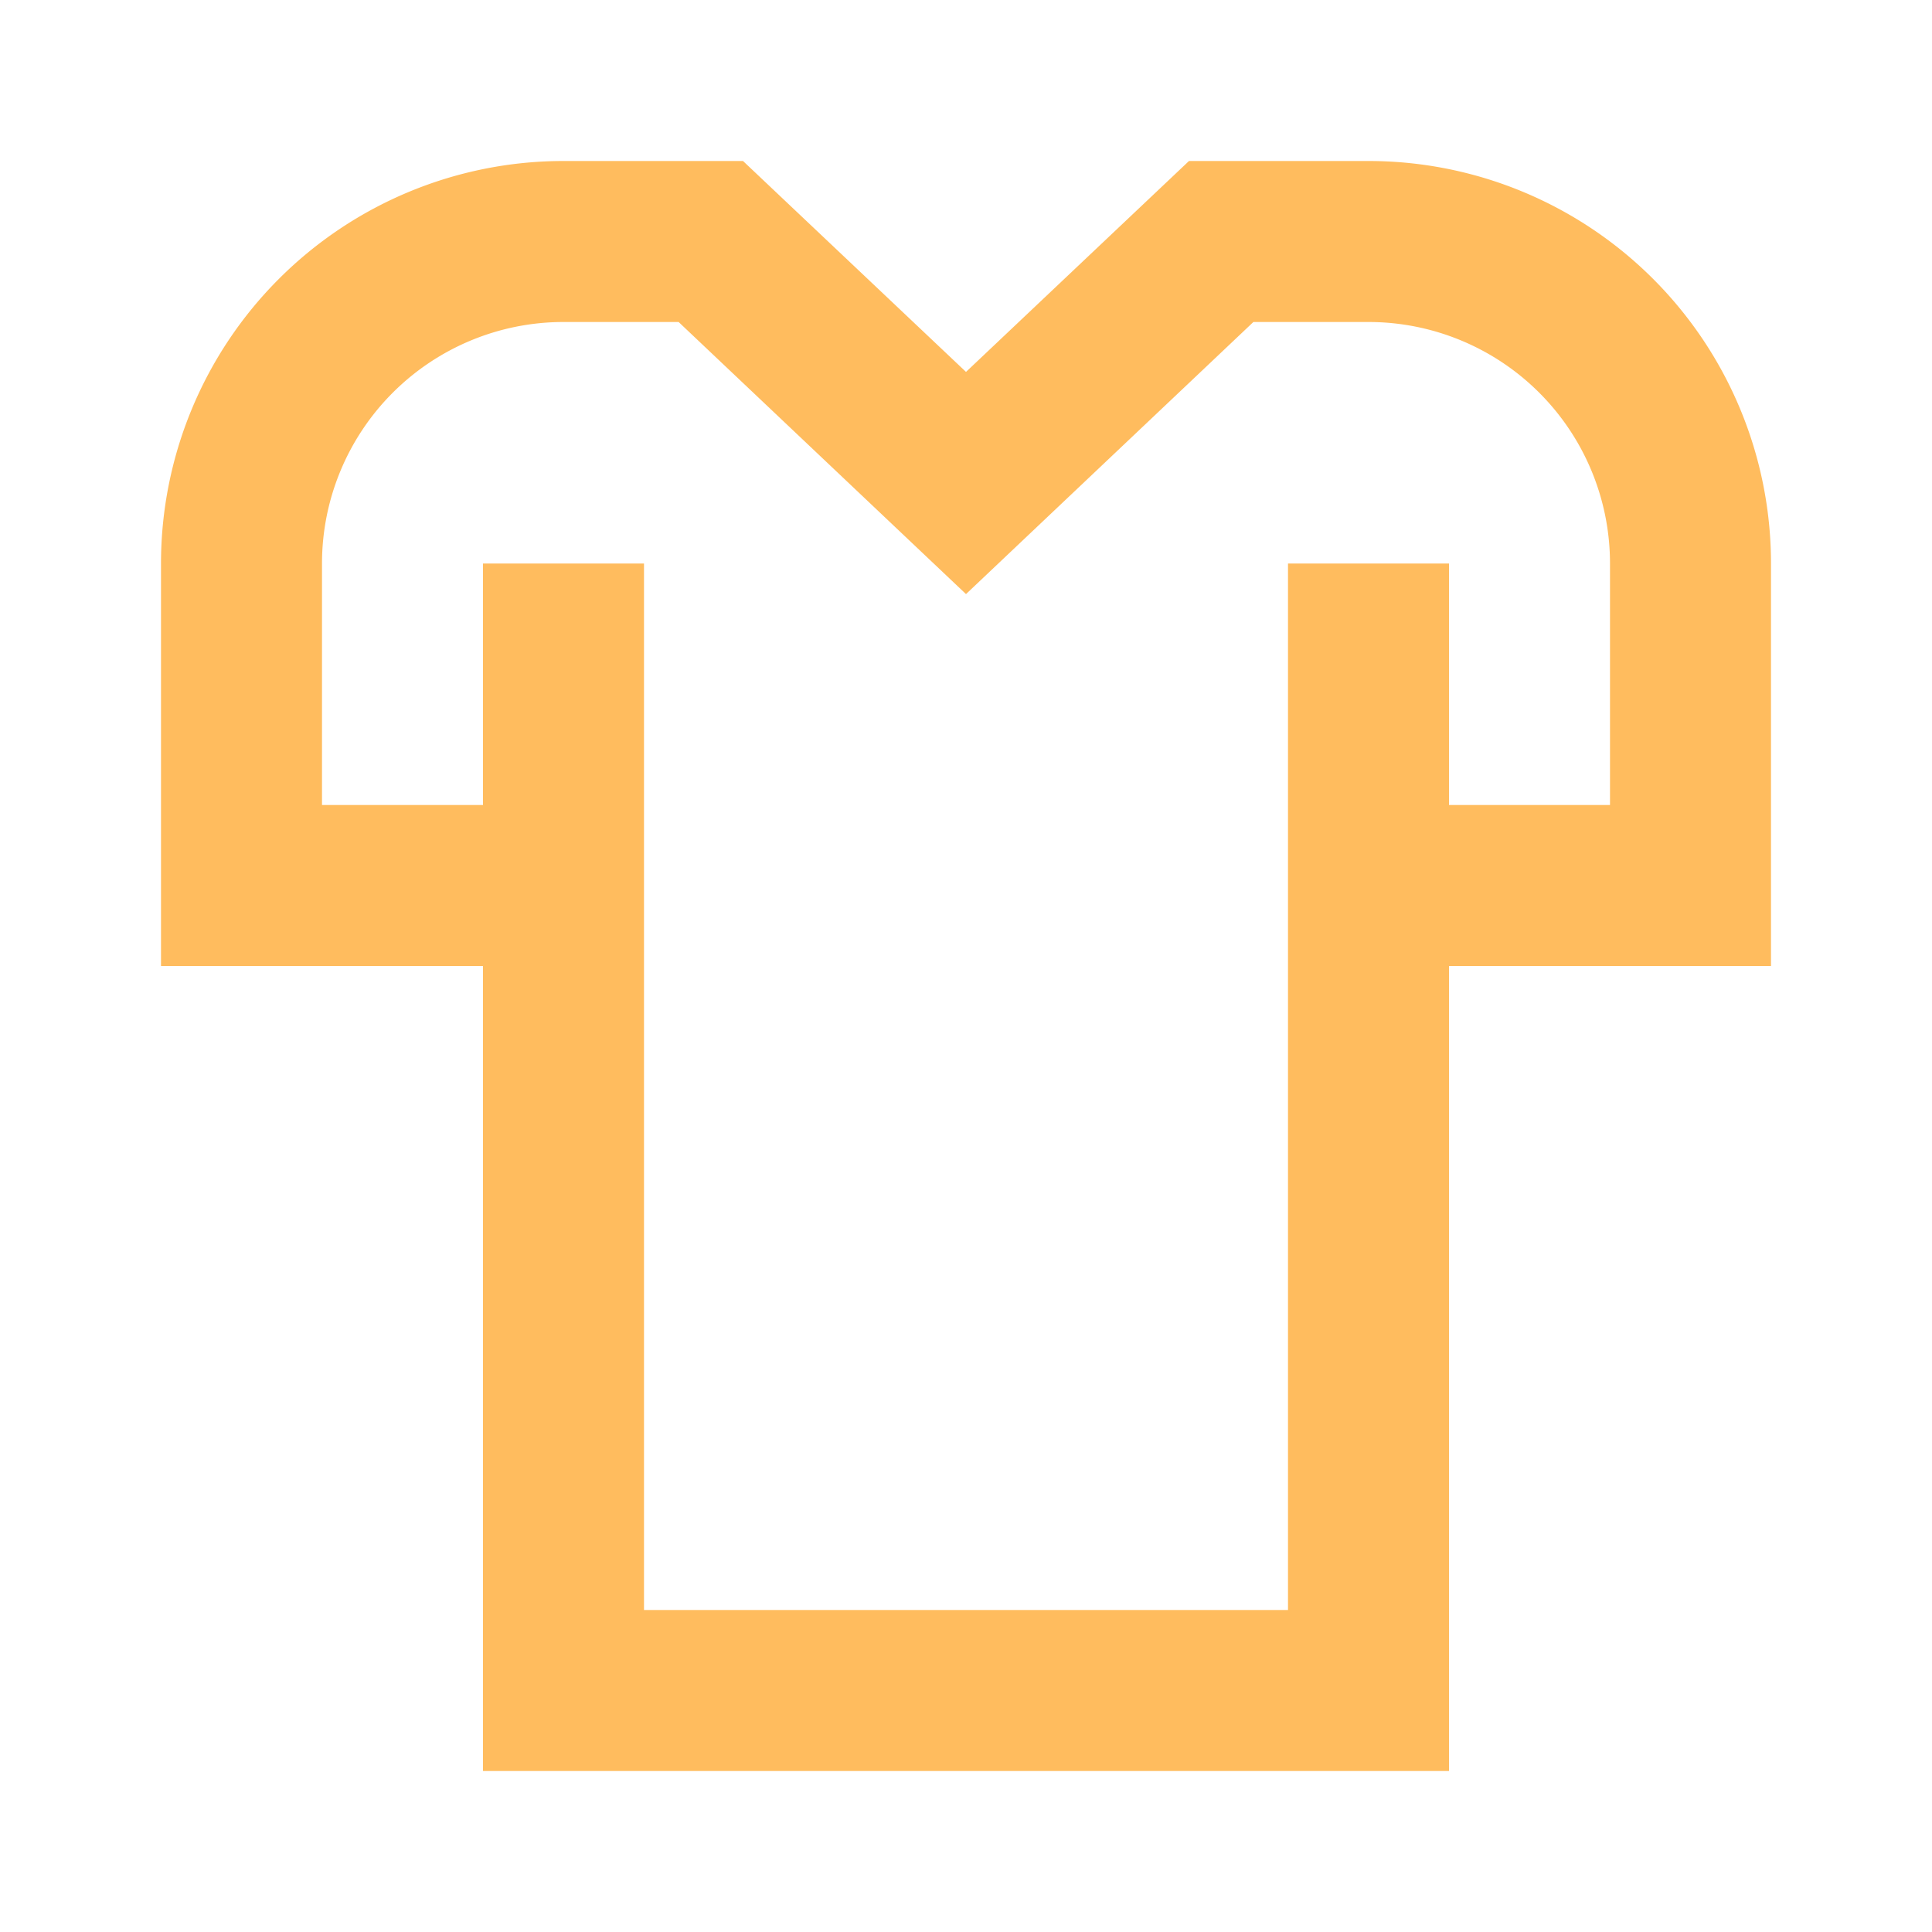 <svg fill="#FFBC5E" width="256px" height="256px" viewBox="0 0 24 24" xmlns="http://www.w3.org/2000/svg"><g id="SVGRepo_bgCarrier" stroke-width="0"></g><g id="SVGRepo_tracerCarrier" stroke-linecap="round" stroke-linejoin="round"></g><g id="SVGRepo_iconCarrier"> <title></title> <g data-name="Layer 2" id="Layer_2"> <path d="M17,2H14.77L12,4.62,9.23,2H7A5,5,0,0,0,2,7v5H6V22H18V12h4V7A5,5,0,0,0,17,2Zm3,8H18V7H16V20H8V7H6v3H4V7A3,3,0,0,1,7,4H8.43L12,7.38,15.57,4H17a3,3,0,0,1,3,3Z"></path> </g> </g></svg>
